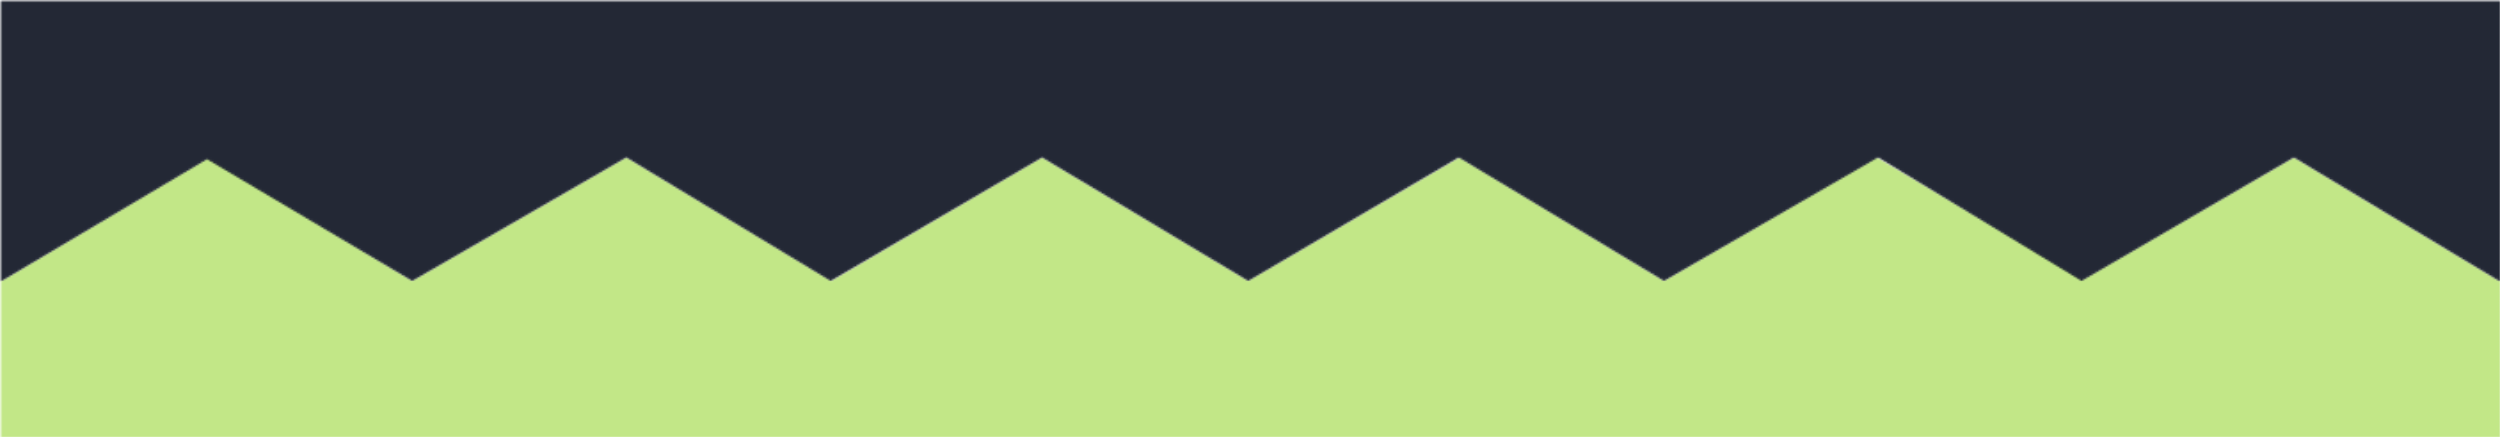 <svg width="1407" height="246" viewBox="0 0 1407 246" fill="none" xmlns="http://www.w3.org/2000/svg">
<mask id="mask0_260_4387" style="mask-type:alpha" maskUnits="userSpaceOnUse" x="0" y="88" width="1407" height="158">
<path d="M1291 89L1406.5 158.5L1406.5 245.5L1 245.5L1 158.5L117.5 89L232 158.5L352.5 89L468 158.5L586.5 89L702.5 158.5L821.5 89L936.5 158.5L1056 89L1172.5 157.5L1291 89Z" fill="#D9D9D9" stroke="black"/>
</mask>
<g mask="url(#mask0_260_4387)">
<rect x="1444.5" y="252.5" width="2038" height="164" transform="rotate(-180 1444.5 252.5)" fill="#C2E787"/>
</g>
<mask id="mask1_260_4387" style="mask-type:alpha" maskUnits="userSpaceOnUse" x="0" y="0" width="1407" height="159">
<path d="M116.5 89L1 157.5V1.001L1293 1L1406.5 1V157.5L1291 88L1171.5 157.5L1057 88L936.5 157.5L821 88L702.5 157.5L586.5 88L467.5 157.5L352.5 88L232 157.5L116.5 89Z" fill="#D9D9D9" stroke="black"/>
</mask>
<g mask="url(#mask1_260_4387)">
<rect x="-142.5" y="-5.5" width="2038" height="164" fill="#232835"/>
</g>
</svg>
